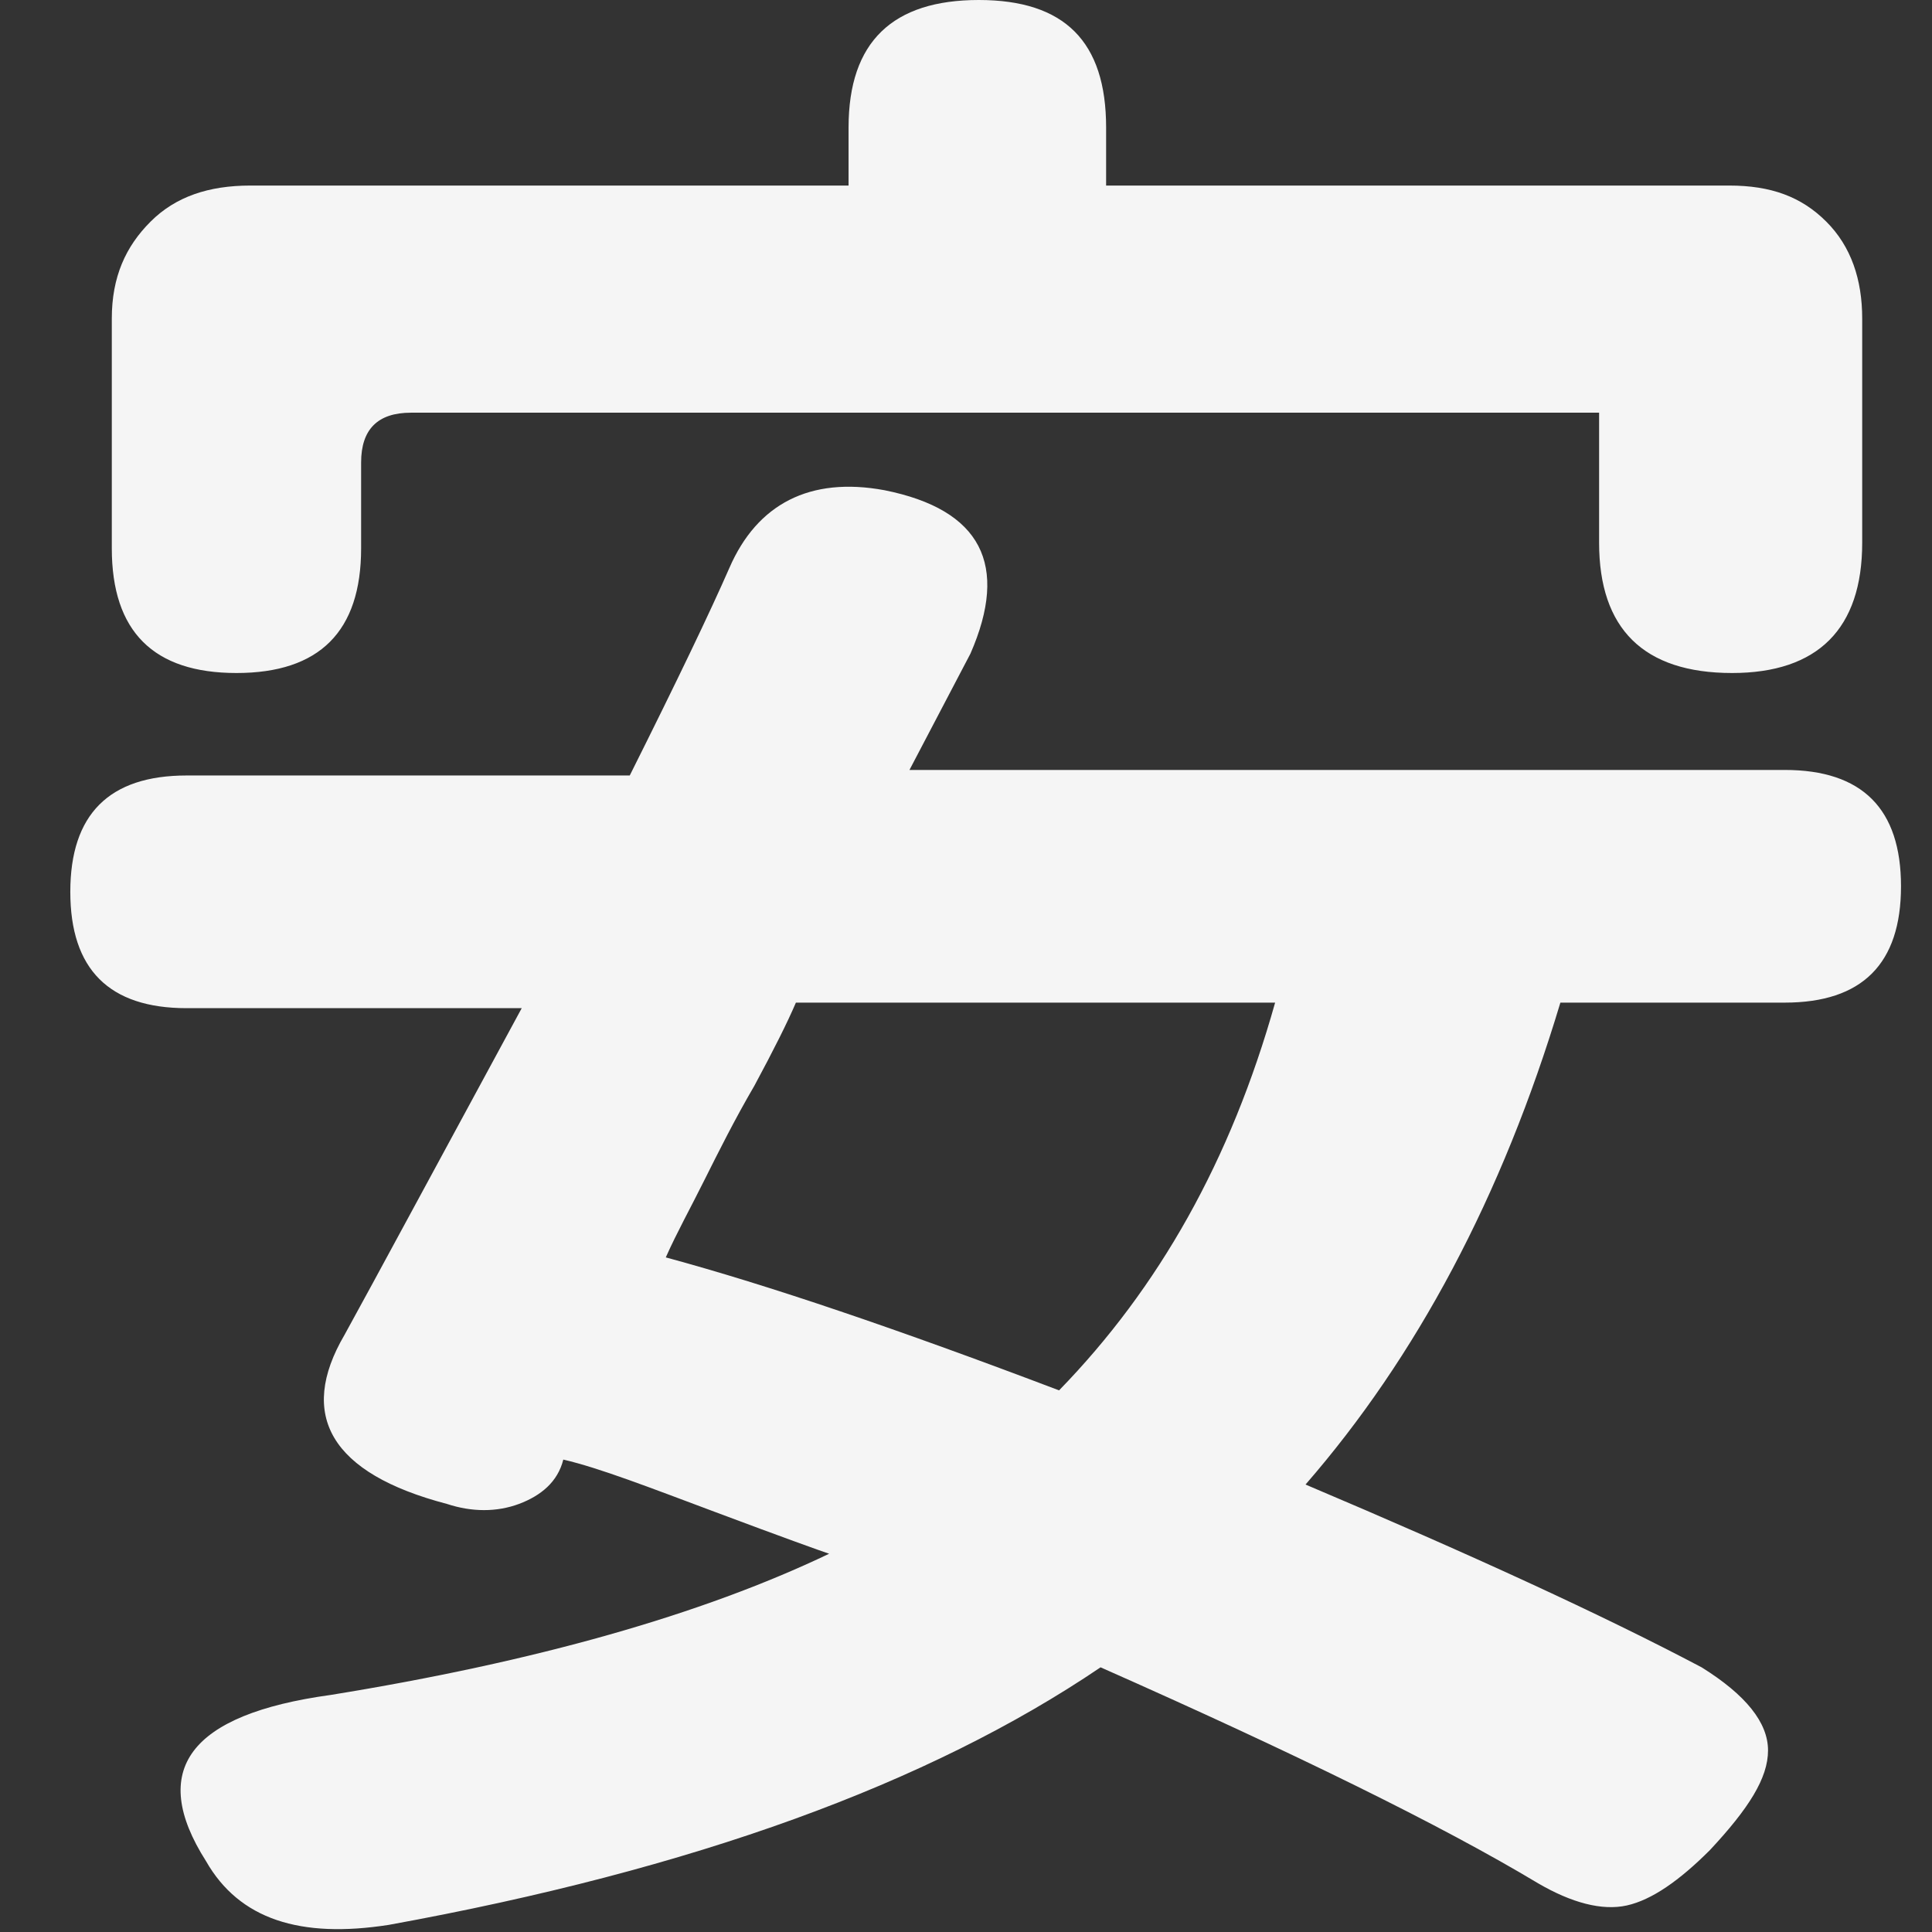 <svg width="23" height="23" viewBox="0 0 23 23" fill="none" xmlns="http://www.w3.org/2000/svg">
<rect x="0" y="0" width="23" height="23" fill="#333333" stroke="none"/>
<path d="M10.827 9.166H21.246C22.169 9.166 22.631 9.628 22.631 10.551C22.631 11.474 22.169 11.936 21.246 11.936H18.576C17.883 14.244 16.861 16.156 15.542 17.673C17.488 18.497 19.07 19.222 20.257 19.849C20.785 20.178 21.048 20.508 21.048 20.838C21.048 21.168 20.818 21.53 20.356 22.025C19.993 22.388 19.664 22.618 19.367 22.684C19.07 22.75 18.707 22.651 18.312 22.421C17.158 21.728 15.41 20.871 13.102 19.849C11.058 21.234 8.255 22.256 4.629 22.915C3.574 23.08 2.848 22.849 2.453 22.157C1.76 21.069 2.255 20.409 3.936 20.178C6.376 19.783 8.354 19.222 9.871 18.497C9.772 18.464 9.311 18.299 8.519 18.002C7.728 17.706 7.134 17.475 6.706 17.376C6.64 17.64 6.442 17.805 6.178 17.904C5.915 18.002 5.618 18.002 5.321 17.904C3.936 17.541 3.541 16.848 4.101 15.892C4.464 15.233 5.156 13.947 6.211 12.002H2.222C1.299 12.002 0.837 11.54 0.837 10.617C0.837 9.694 1.299 9.232 2.222 9.232H7.497C8.058 8.111 8.453 7.287 8.684 6.759C9.014 6.001 9.64 5.671 10.53 5.836C11.684 6.067 12.014 6.726 11.553 7.781L10.827 9.166ZM19.07 4.913H4.892C4.497 4.913 4.299 5.111 4.299 5.506V6.528C4.299 7.517 3.804 8.012 2.815 8.012C1.826 8.012 1.331 7.517 1.331 6.528V3.792C1.331 3.297 1.496 2.934 1.793 2.638C2.09 2.341 2.485 2.209 2.98 2.209H10.102V1.517C10.102 0.495 10.629 0 11.652 0C12.674 0 13.168 0.495 13.168 1.517V2.209H20.587C21.081 2.209 21.444 2.341 21.741 2.638C22.038 2.934 22.169 3.33 22.169 3.792V6.462C22.169 7.484 21.642 8.012 20.62 8.012C19.565 8.012 19.037 7.484 19.037 6.462V4.913H19.07ZM15.18 11.936H9.475C9.377 12.166 9.212 12.496 8.981 12.925C8.75 13.32 8.552 13.716 8.387 14.046C8.223 14.376 8.058 14.672 7.926 14.969C9.146 15.299 10.695 15.826 12.608 16.552C13.795 15.332 14.652 13.815 15.18 11.936Z" fill="white" fill-opacity="0.95"/>
</svg>
